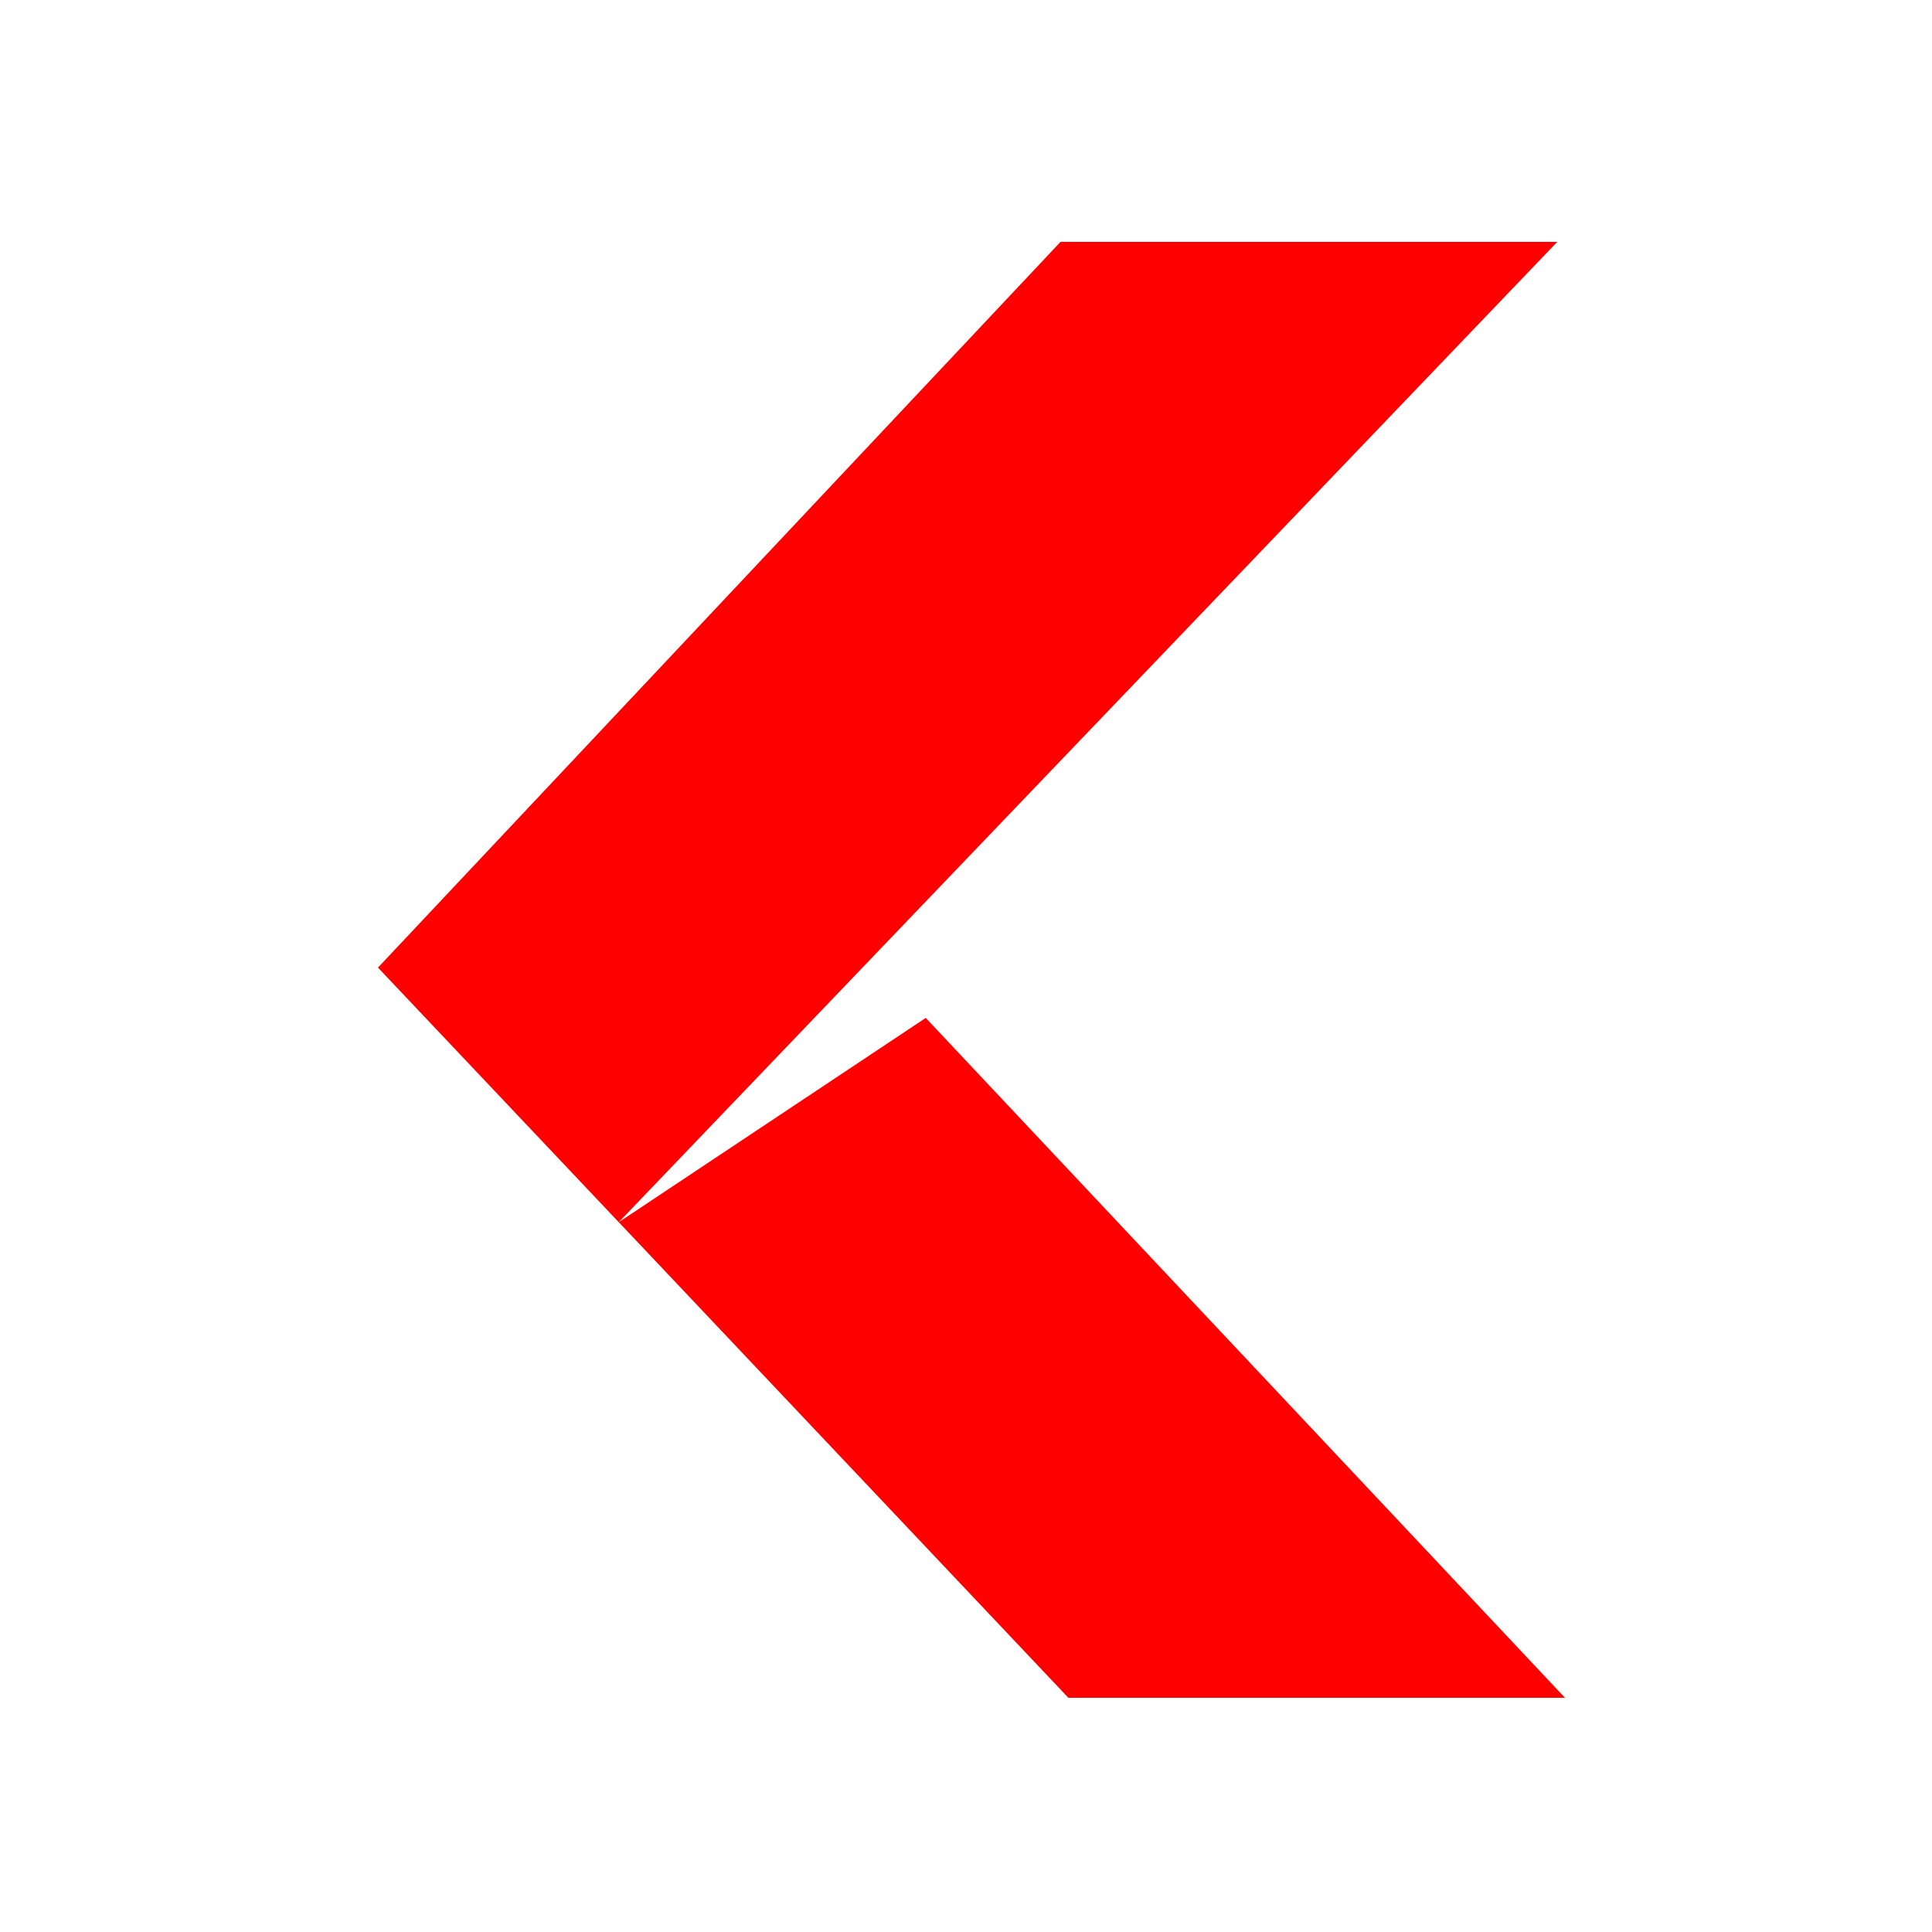 <?xml version="1.0" encoding="UTF-8" standalone="no"?>
<!-- Created with Inkscape (http://www.inkscape.org/) -->

<svg
   xmlns:dc="http://purl.org/dc/elements/1.1/"
   xmlns:cc="http://creativecommons.org/ns#"
   xmlns:rdf="http://www.w3.org/1999/02/22-rdf-syntax-ns#"
   xmlns:svg="http://www.w3.org/2000/svg"
   xmlns="http://www.w3.org/2000/svg"
   xmlns:sodipodi="http://sodipodi.sourceforge.net/DTD/sodipodi-0.dtd"
   xmlns:inkscape="http://www.inkscape.org/namespaces/inkscape"
   width="16"
   height="16"
   viewBox="0 0 4.233 4.233"
   version="1.1"
   id="svg8"
   inkscape:version="0.92+devel (c0065a33f9, 2017-07-22, custom)"
   sodipodi:docname="haguichi-disconnected.svg">
  <defs
     id="defs2">
    <style
       type="text/css"
       id="current-color-scheme">
      .ColorScheme-Text {
        color:#f2f2f2;
      }
    </style>
  </defs>
  <sodipodi:namedview
     id="base"
     pagecolor="#002466"
     bordercolor="#ffffff"
     borderopacity="0.38"
     inkscape:pageopacity="1"
     inkscape:pageshadow="2"
     inkscape:zoom="38.714096"
     inkscape:cx="4.3521831"
     inkscape:cy="6.1854999"
     inkscape:document-units="px"
     inkscape:current-layer="svg8"
     inkscape:document-rotation="0"
     showgrid="false"
     inkscape:showpageshadow="false"
     borderlayer="true"
     inkscape:window-width="1920"
     inkscape:window-height="1051"
     inkscape:window-x="0"
     inkscape:window-y="0"
     inkscape:window-maximized="1"
     units="px"
     inkscape:snap-page="true"
     inkscape:snap-grids="false"
     inkscape:snap-to-guides="false" />
  <g
     id="g891"
     inkscape:label="#haguichi-disconnected">
    <rect
       inkscape:label="#boundary"
       y="0"
       x="0"
       height="4.233"
       width="4.233"
       id="rect887"
       style="fill:none;fill-rule:evenodd;stroke-width:0.265" />
    <path
       style="opacity:1;fill:#ff0000;stroke:none;stroke-width:1px;stroke-linecap:butt;stroke-linejoin:miter;stroke-opacity:1"
       d="M 8.768,2 3.125,8 l 1.984,2.098 0.006,0.008 L 12.875,2 Z m -3.652,8.105 3.717,3.932 H 12.939 L 7.654,8.416 Z"
       transform="scale(0.265)"
       id="path817"
       inkscape:connector-curvature="0"
       inkscape:label="#1" />
  </g>
</svg>
